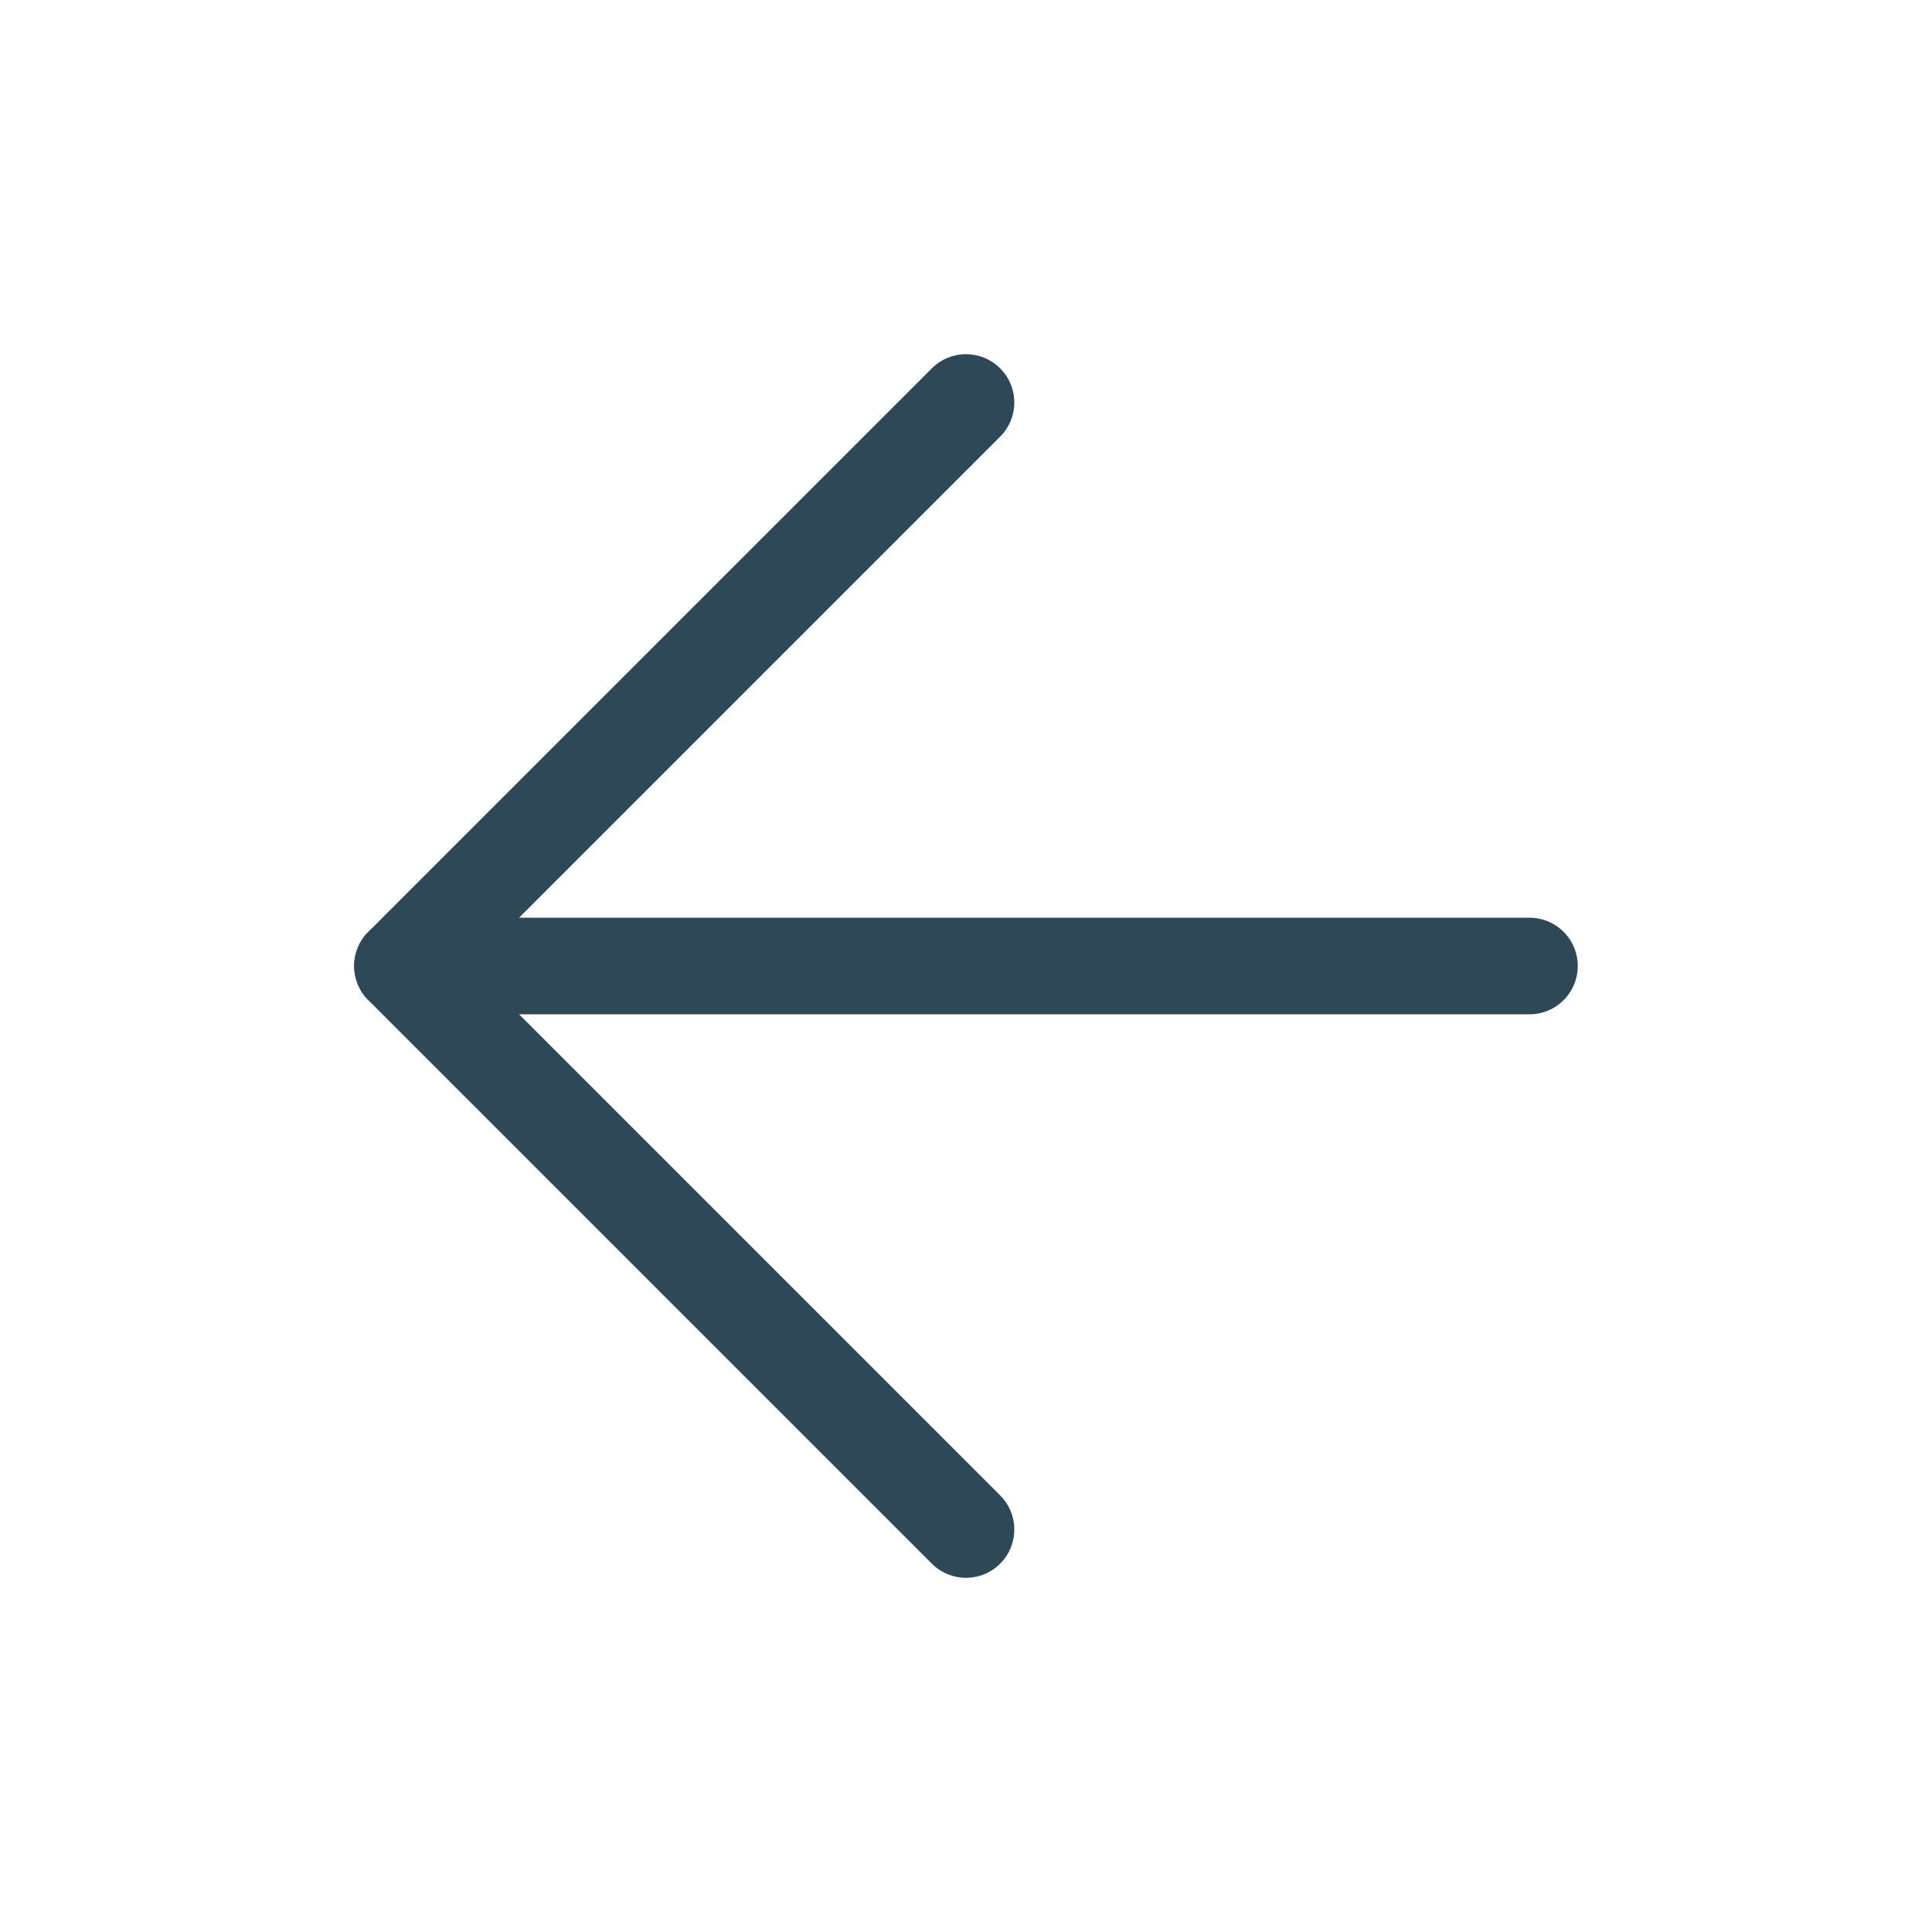 <svg width="40" height="40" viewBox="0 0 40 40" fill="none" xmlns="http://www.w3.org/2000/svg">
<path d="M31.666 20H8.333" stroke="#2F4858" stroke-width="2" stroke-linecap="round" stroke-linejoin="round"/>
<path d="M20 31.667L8.333 20L20 8.333" stroke="#2F4858" stroke-width="2" stroke-linecap="round" stroke-linejoin="round"/>
</svg>
